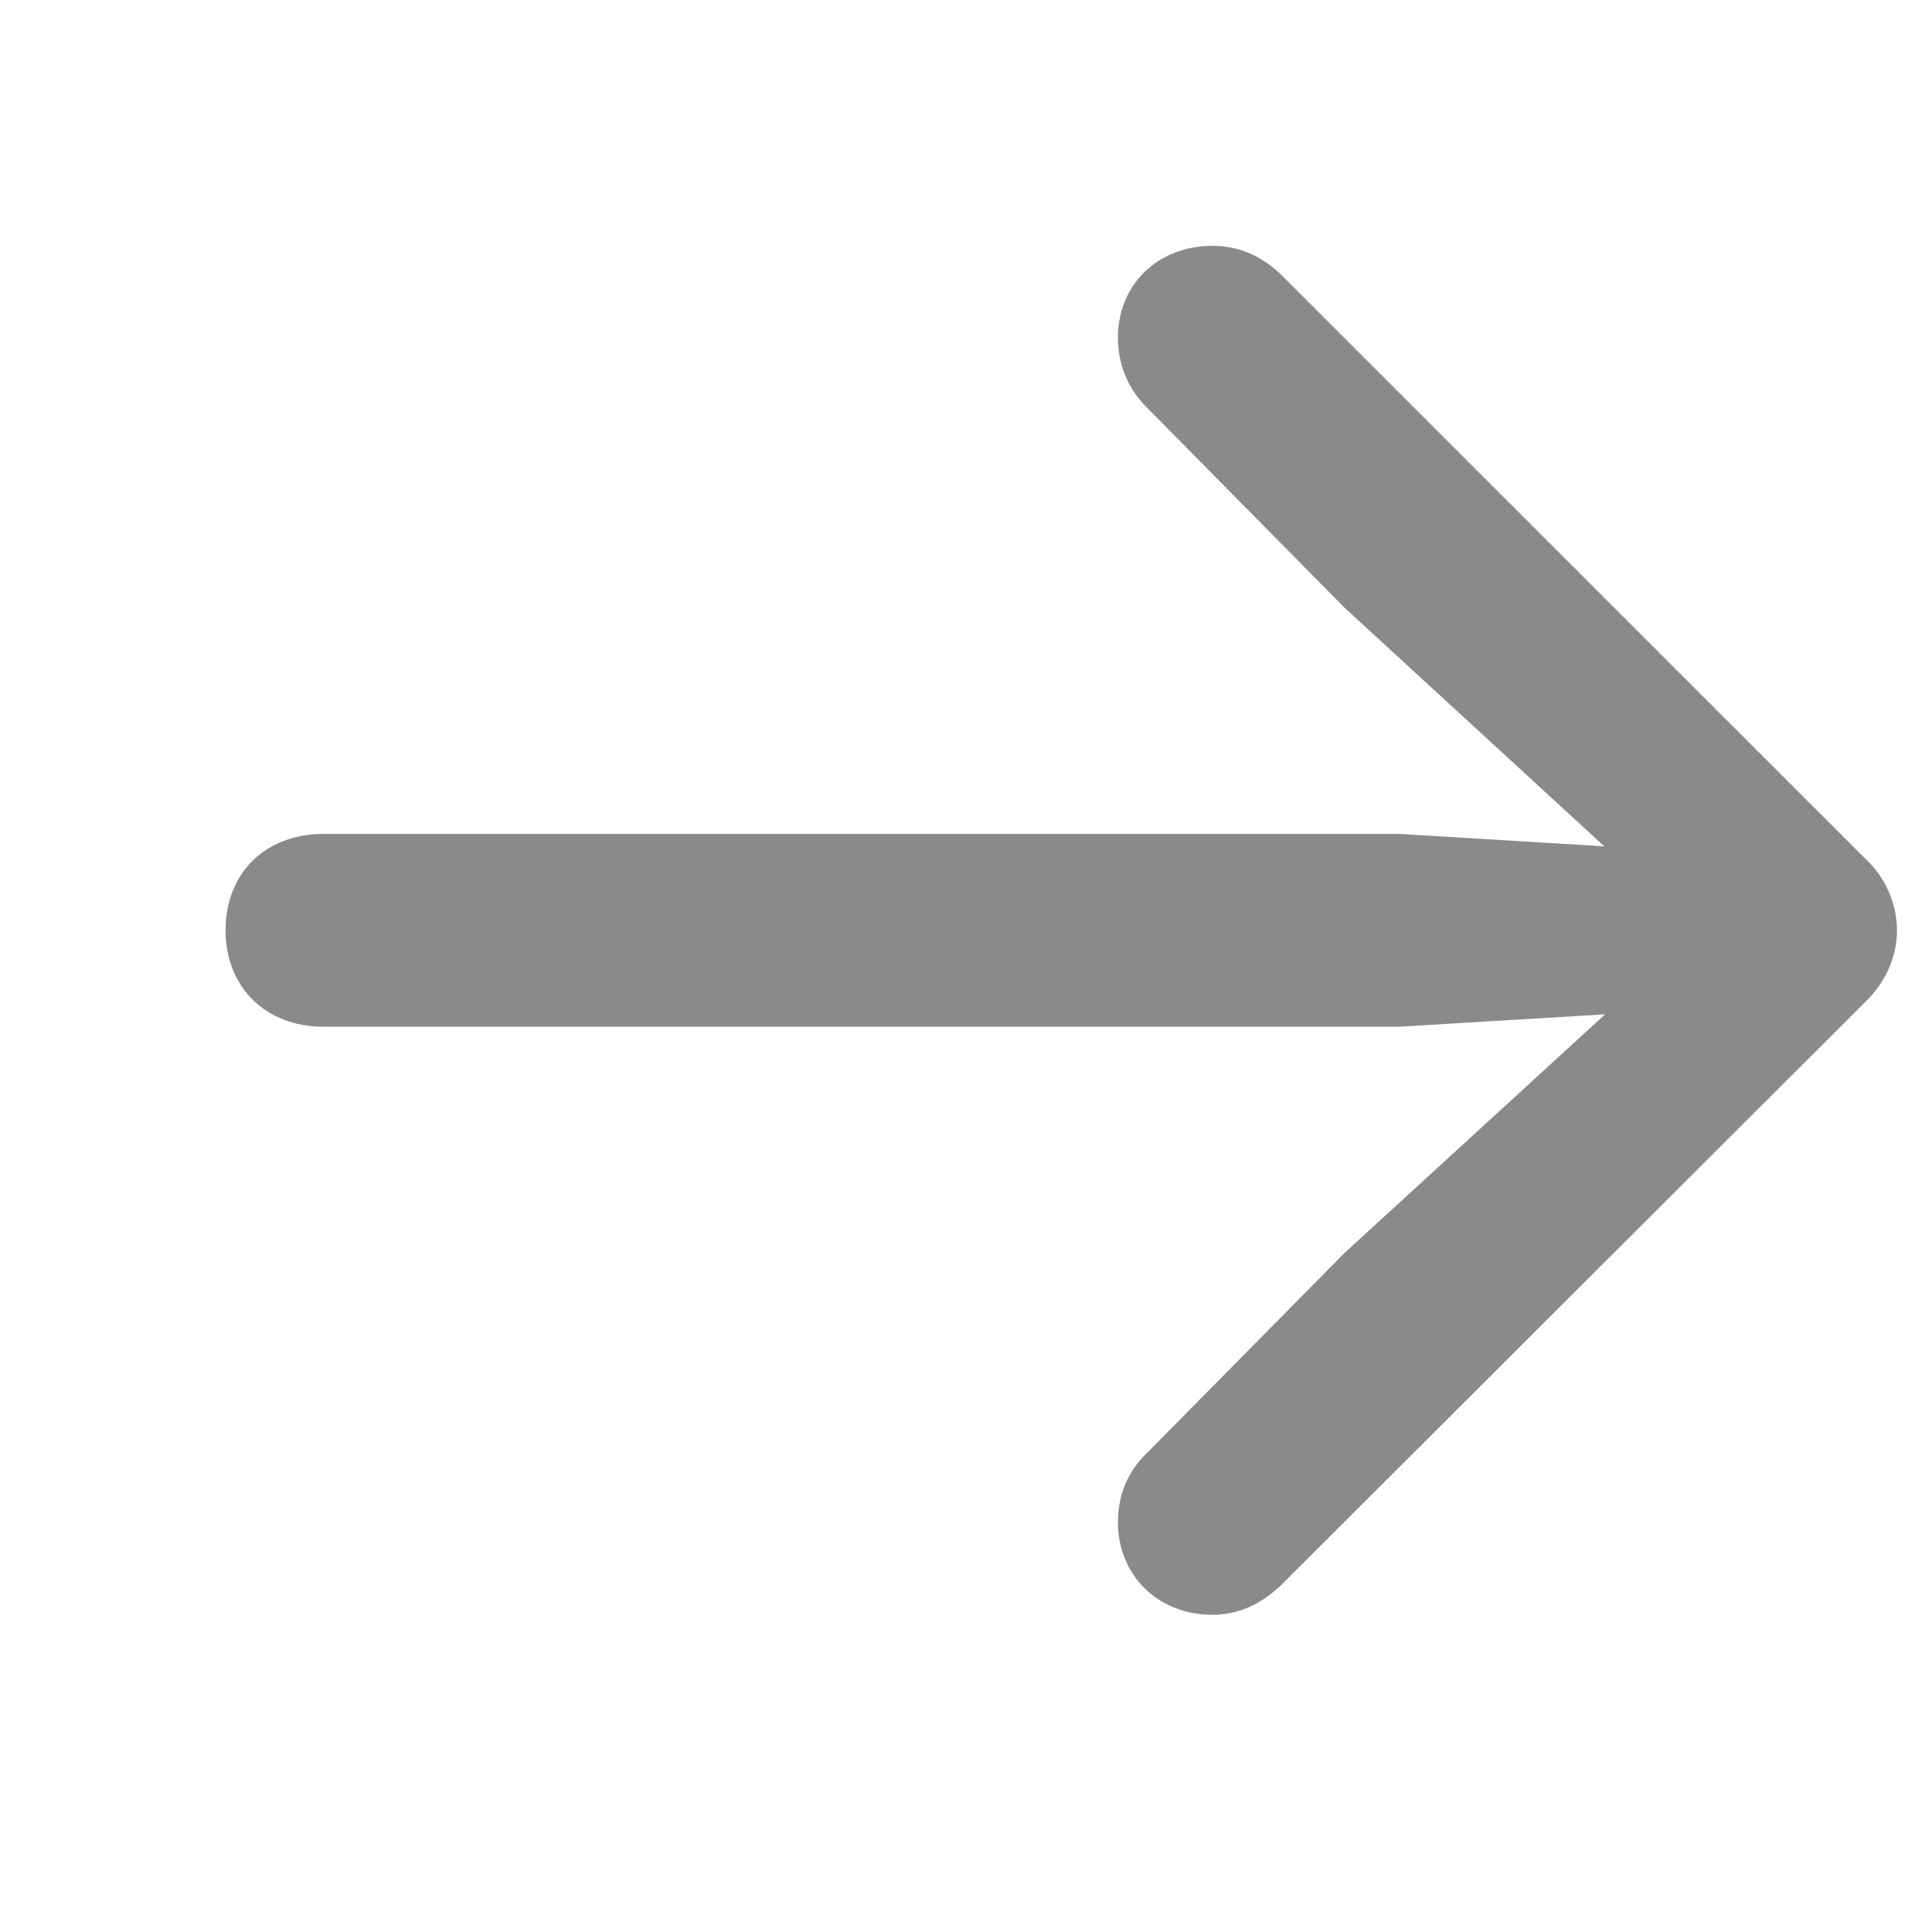 <svg width="16" height="16" viewBox="0 0 16 16" fill="none" xmlns="http://www.w3.org/2000/svg">
<path d="M15.71 7.705C15.71 7.924 15.615 8.137 15.447 8.298L10.613 13.124C10.437 13.293 10.247 13.373 10.041 13.373C9.587 13.373 9.258 13.044 9.258 12.604C9.258 12.377 9.346 12.18 9.492 12.04L11.133 10.378L13.293 8.4L11.587 8.503H2.681C2.197 8.503 1.868 8.173 1.868 7.705C1.868 7.229 2.197 6.906 2.681 6.906H11.587L13.286 7.009L11.133 5.031L9.492 3.369C9.346 3.222 9.258 3.024 9.258 2.797C9.258 2.358 9.587 2.036 10.041 2.036C10.247 2.036 10.444 2.109 10.627 2.292L15.447 7.111C15.615 7.265 15.71 7.485 15.71 7.705Z" fill="#171717" fill-opacity="0.5"/>
</svg>
